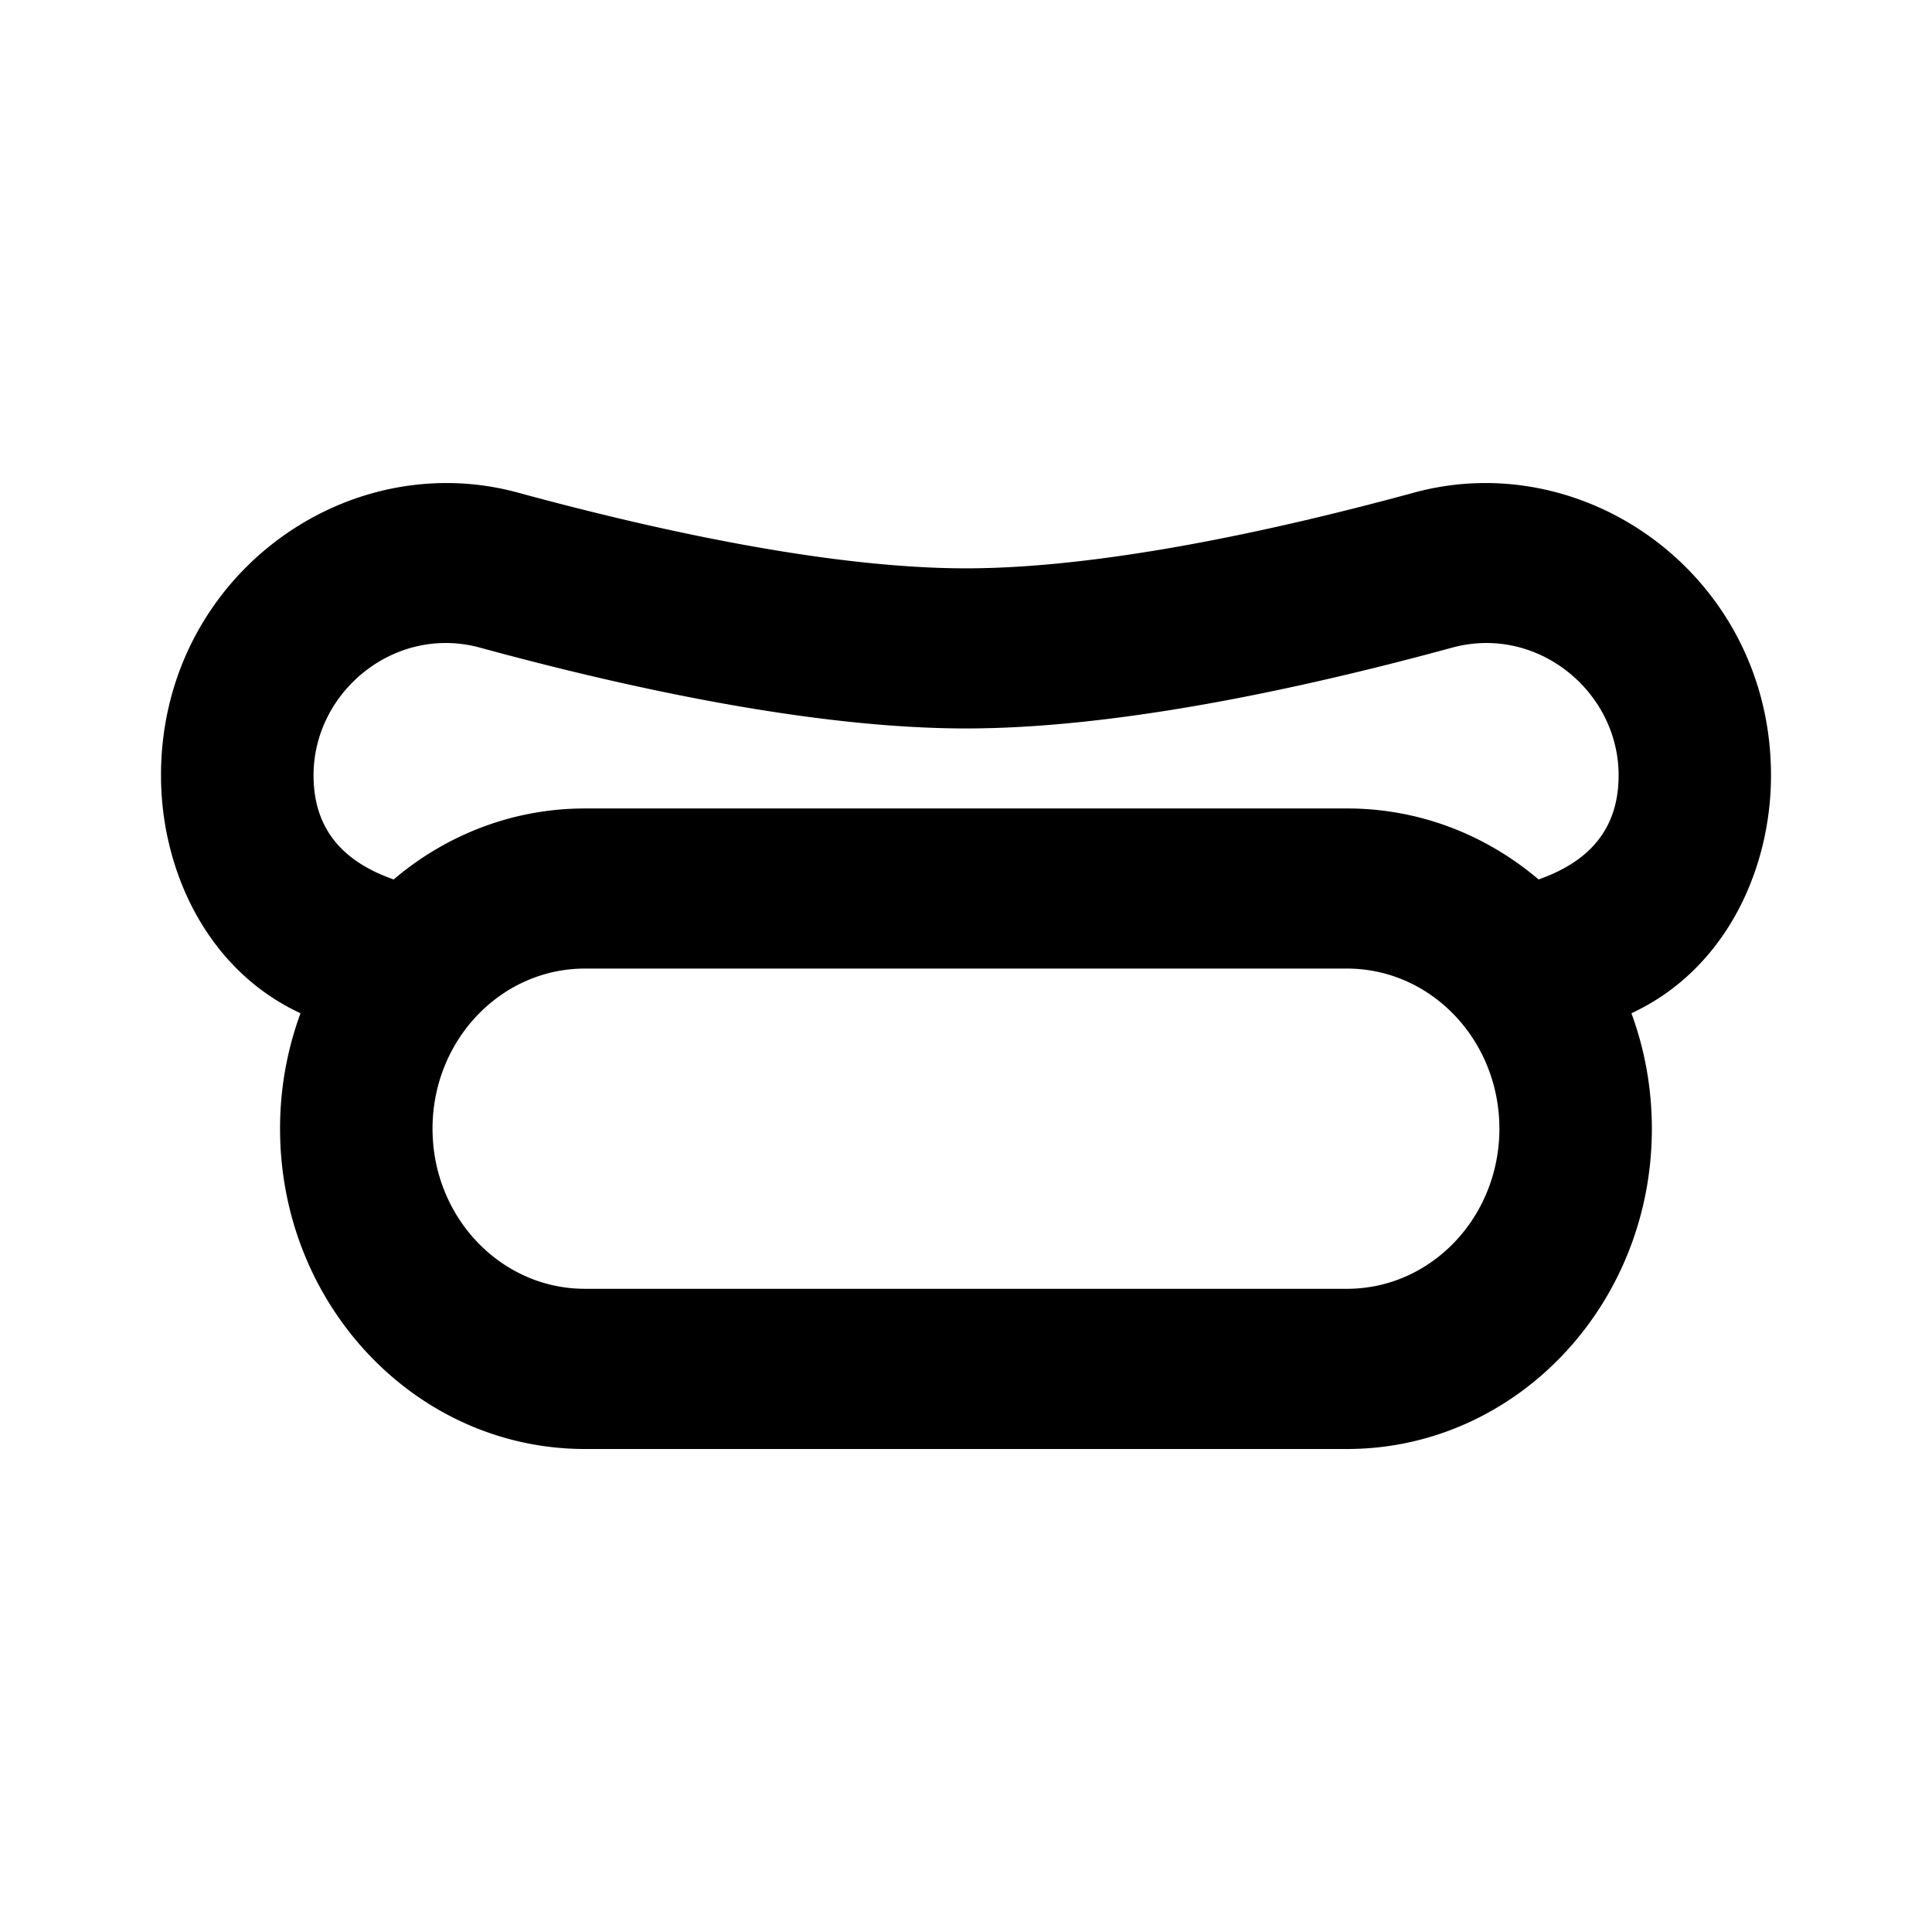 <svg viewBox="0 0 24 24" focusable="false" width="24" height="24" aria-hidden="true" class="svg-icon" xmlns="http://www.w3.org/2000/svg"><path fill-rule="evenodd" clip-rule="evenodd" d="M22 9.631c0-2.445-2.277-4.1-4.436-3.511-1.782.486-3.907.94-5.564.94s-3.782-.454-5.564-.94C4.277 5.531 2 7.186 2 9.631c0 1.176.568 2.415 1.733 2.956a4.147 4.147 0 0 0-.254 1.435C3.479 16.219 5.175 18 7.266 18h9.467c2.091 0 3.787-1.781 3.787-3.978 0-.506-.09-.99-.254-1.435C21.432 12.046 22 10.807 22 9.631zm-2.888 1.294c.585-.206.995-.586.995-1.294 0-1.043-1.013-1.873-2.067-1.586-1.811.494-4.13 1.004-6.039 1.004-1.909 0-4.229-.51-6.039-1.004-1.054-.287-2.067.543-2.067 1.586 0 .709.41 1.088.995 1.294.65-.552 1.477-.882 2.378-.882h9.467c.901 0 1.728.33 2.378.882zm-13.739 3.096c0-1.099.848-1.989 1.893-1.989h9.467c1.046 0 1.893.891 1.893 1.989 0 1.099-.848 1.989-1.893 1.989H7.266c-1.046 0-1.893-.891-1.893-1.989z"></path></svg>